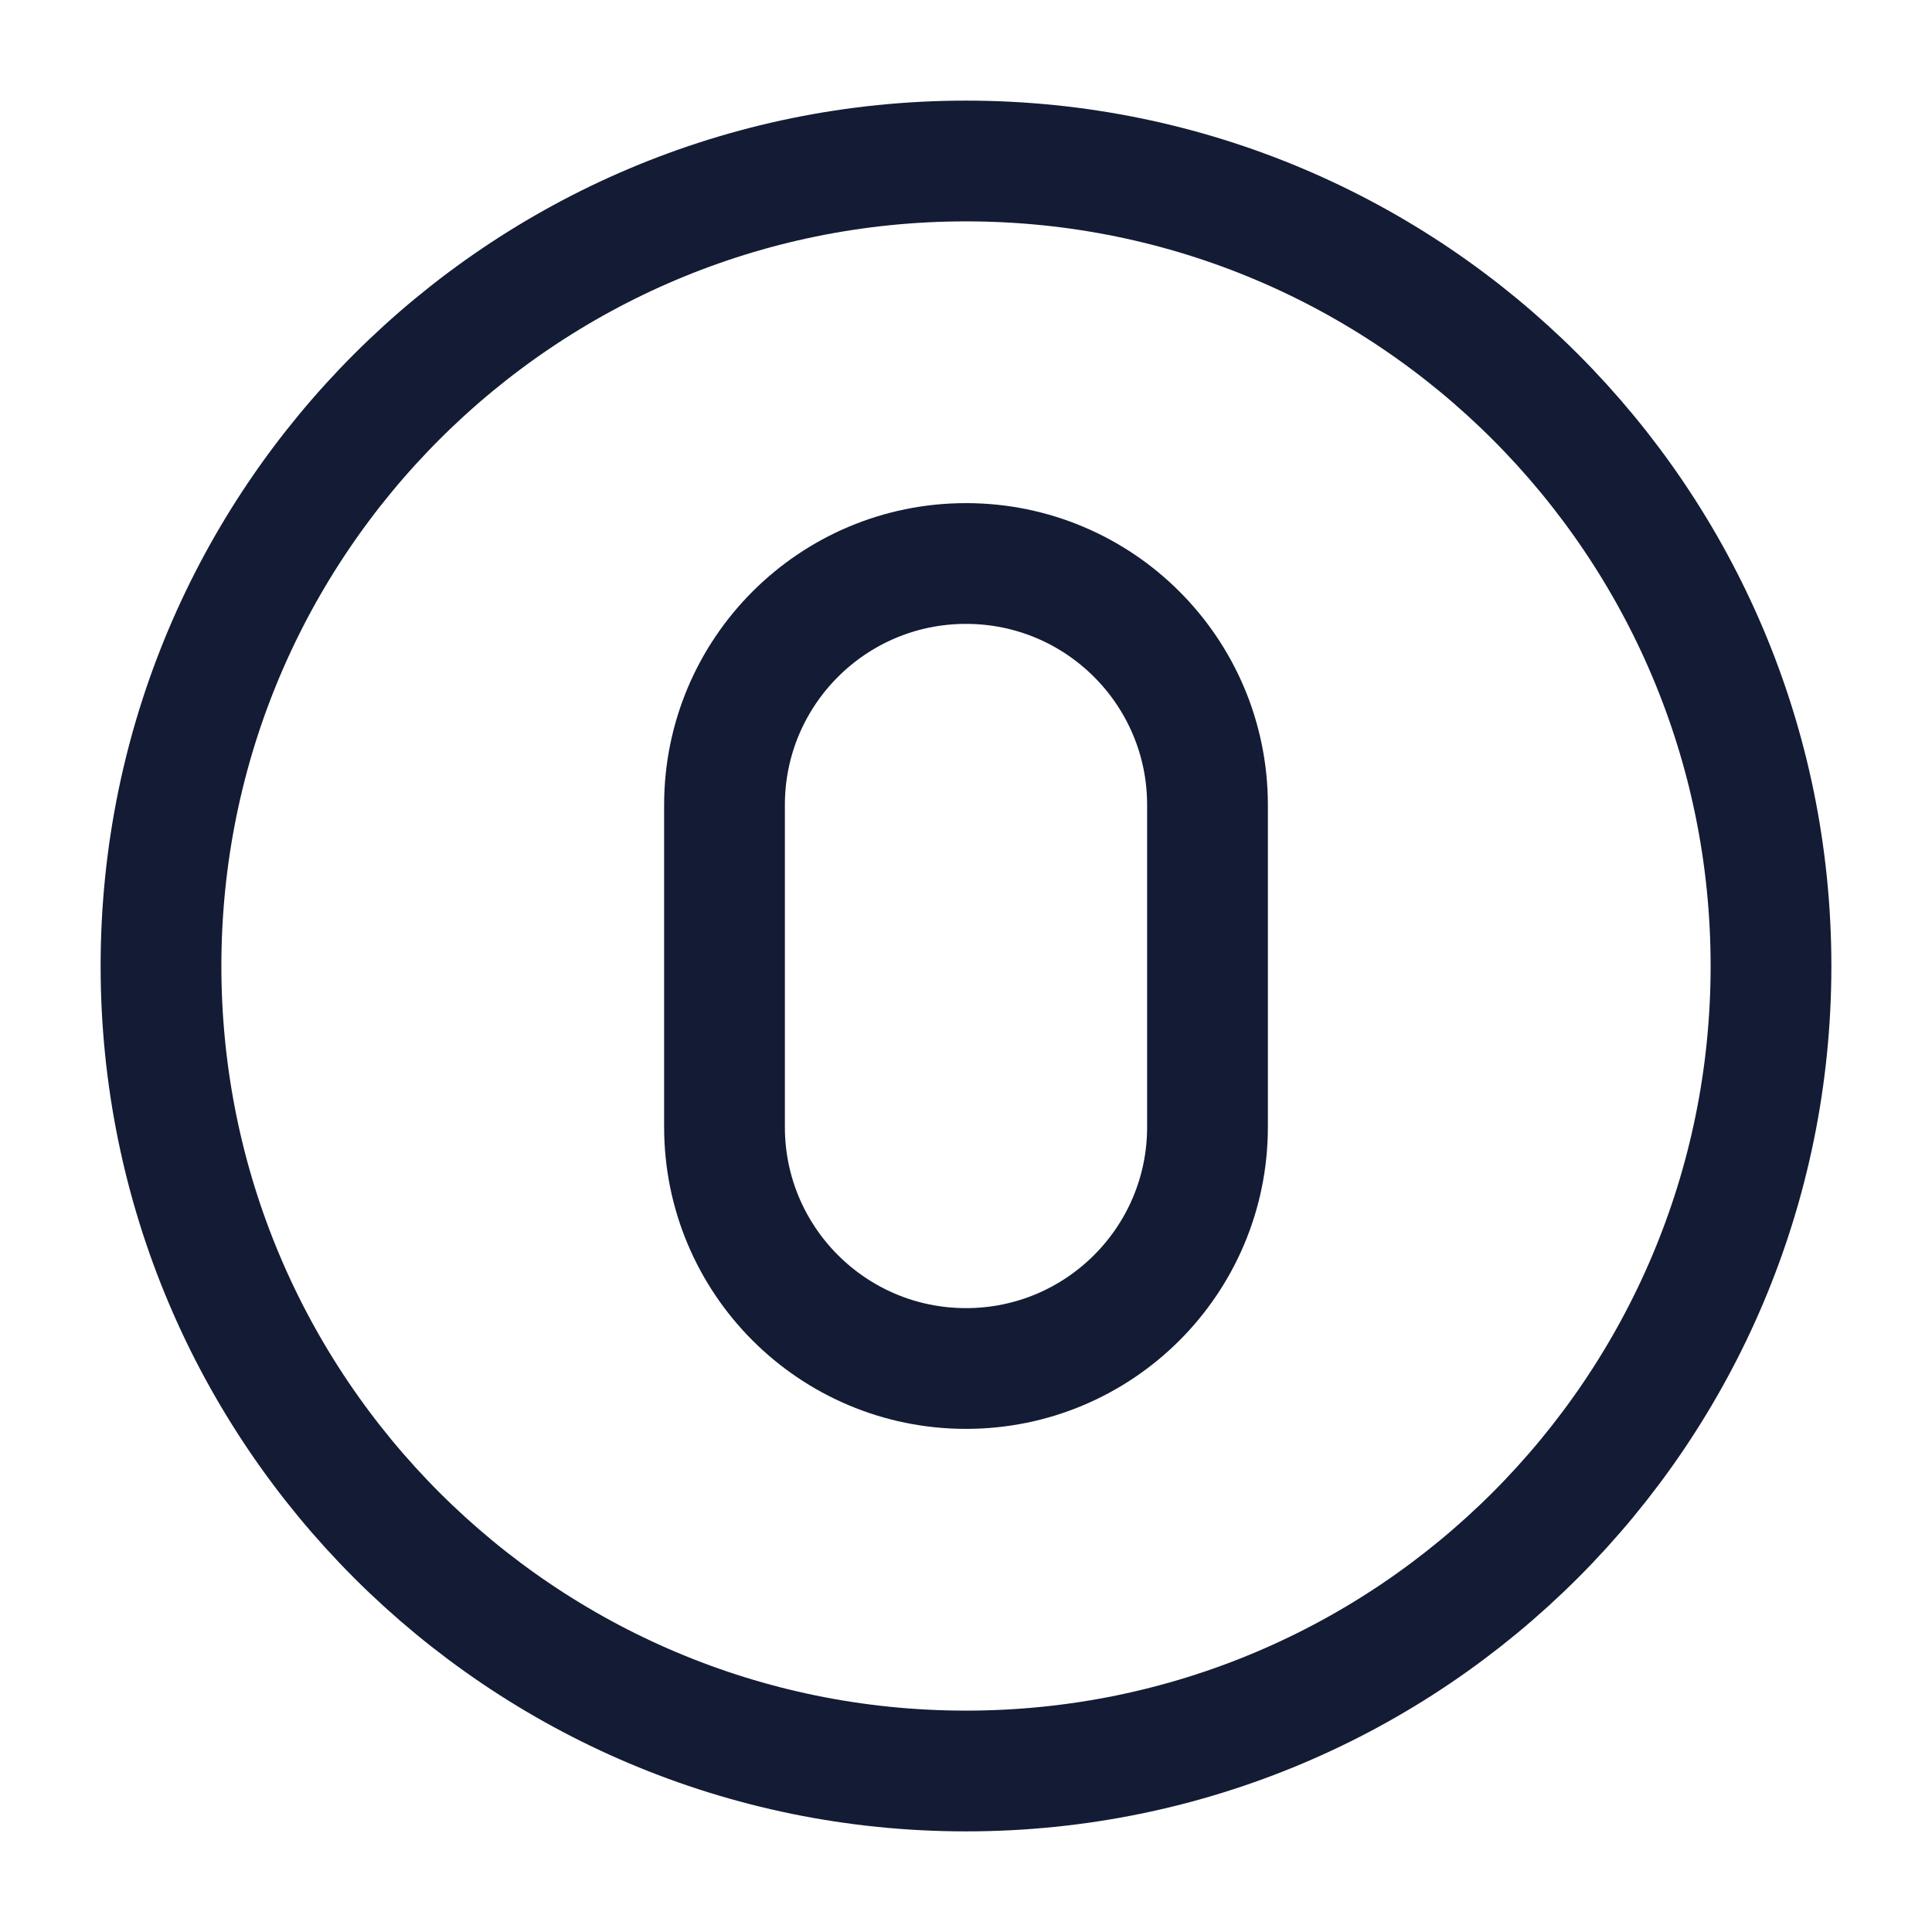 <svg width="24" height="24" viewBox="0 0 24 24" fill="none" xmlns="http://www.w3.org/2000/svg">
<path d="M15 14V10C15 8.343 13.657 7 12 7C10.343 7 9 8.343 9 10V14C9 15.657 10.343 17 12 17C13.657 17 15 15.657 15 14Z" stroke="#141B34" stroke-width="1.5" stroke-linecap="round"/>
<path d="M22 12C22 17.523 17.523 22 12 22C6.477 22 2 17.523 2 12C2 6.477 6.477 2 12 2C17.523 2 22 6.477 22 12Z" stroke="#141B34" stroke-width="1.5" stroke-linecap="round"/>
</svg>
